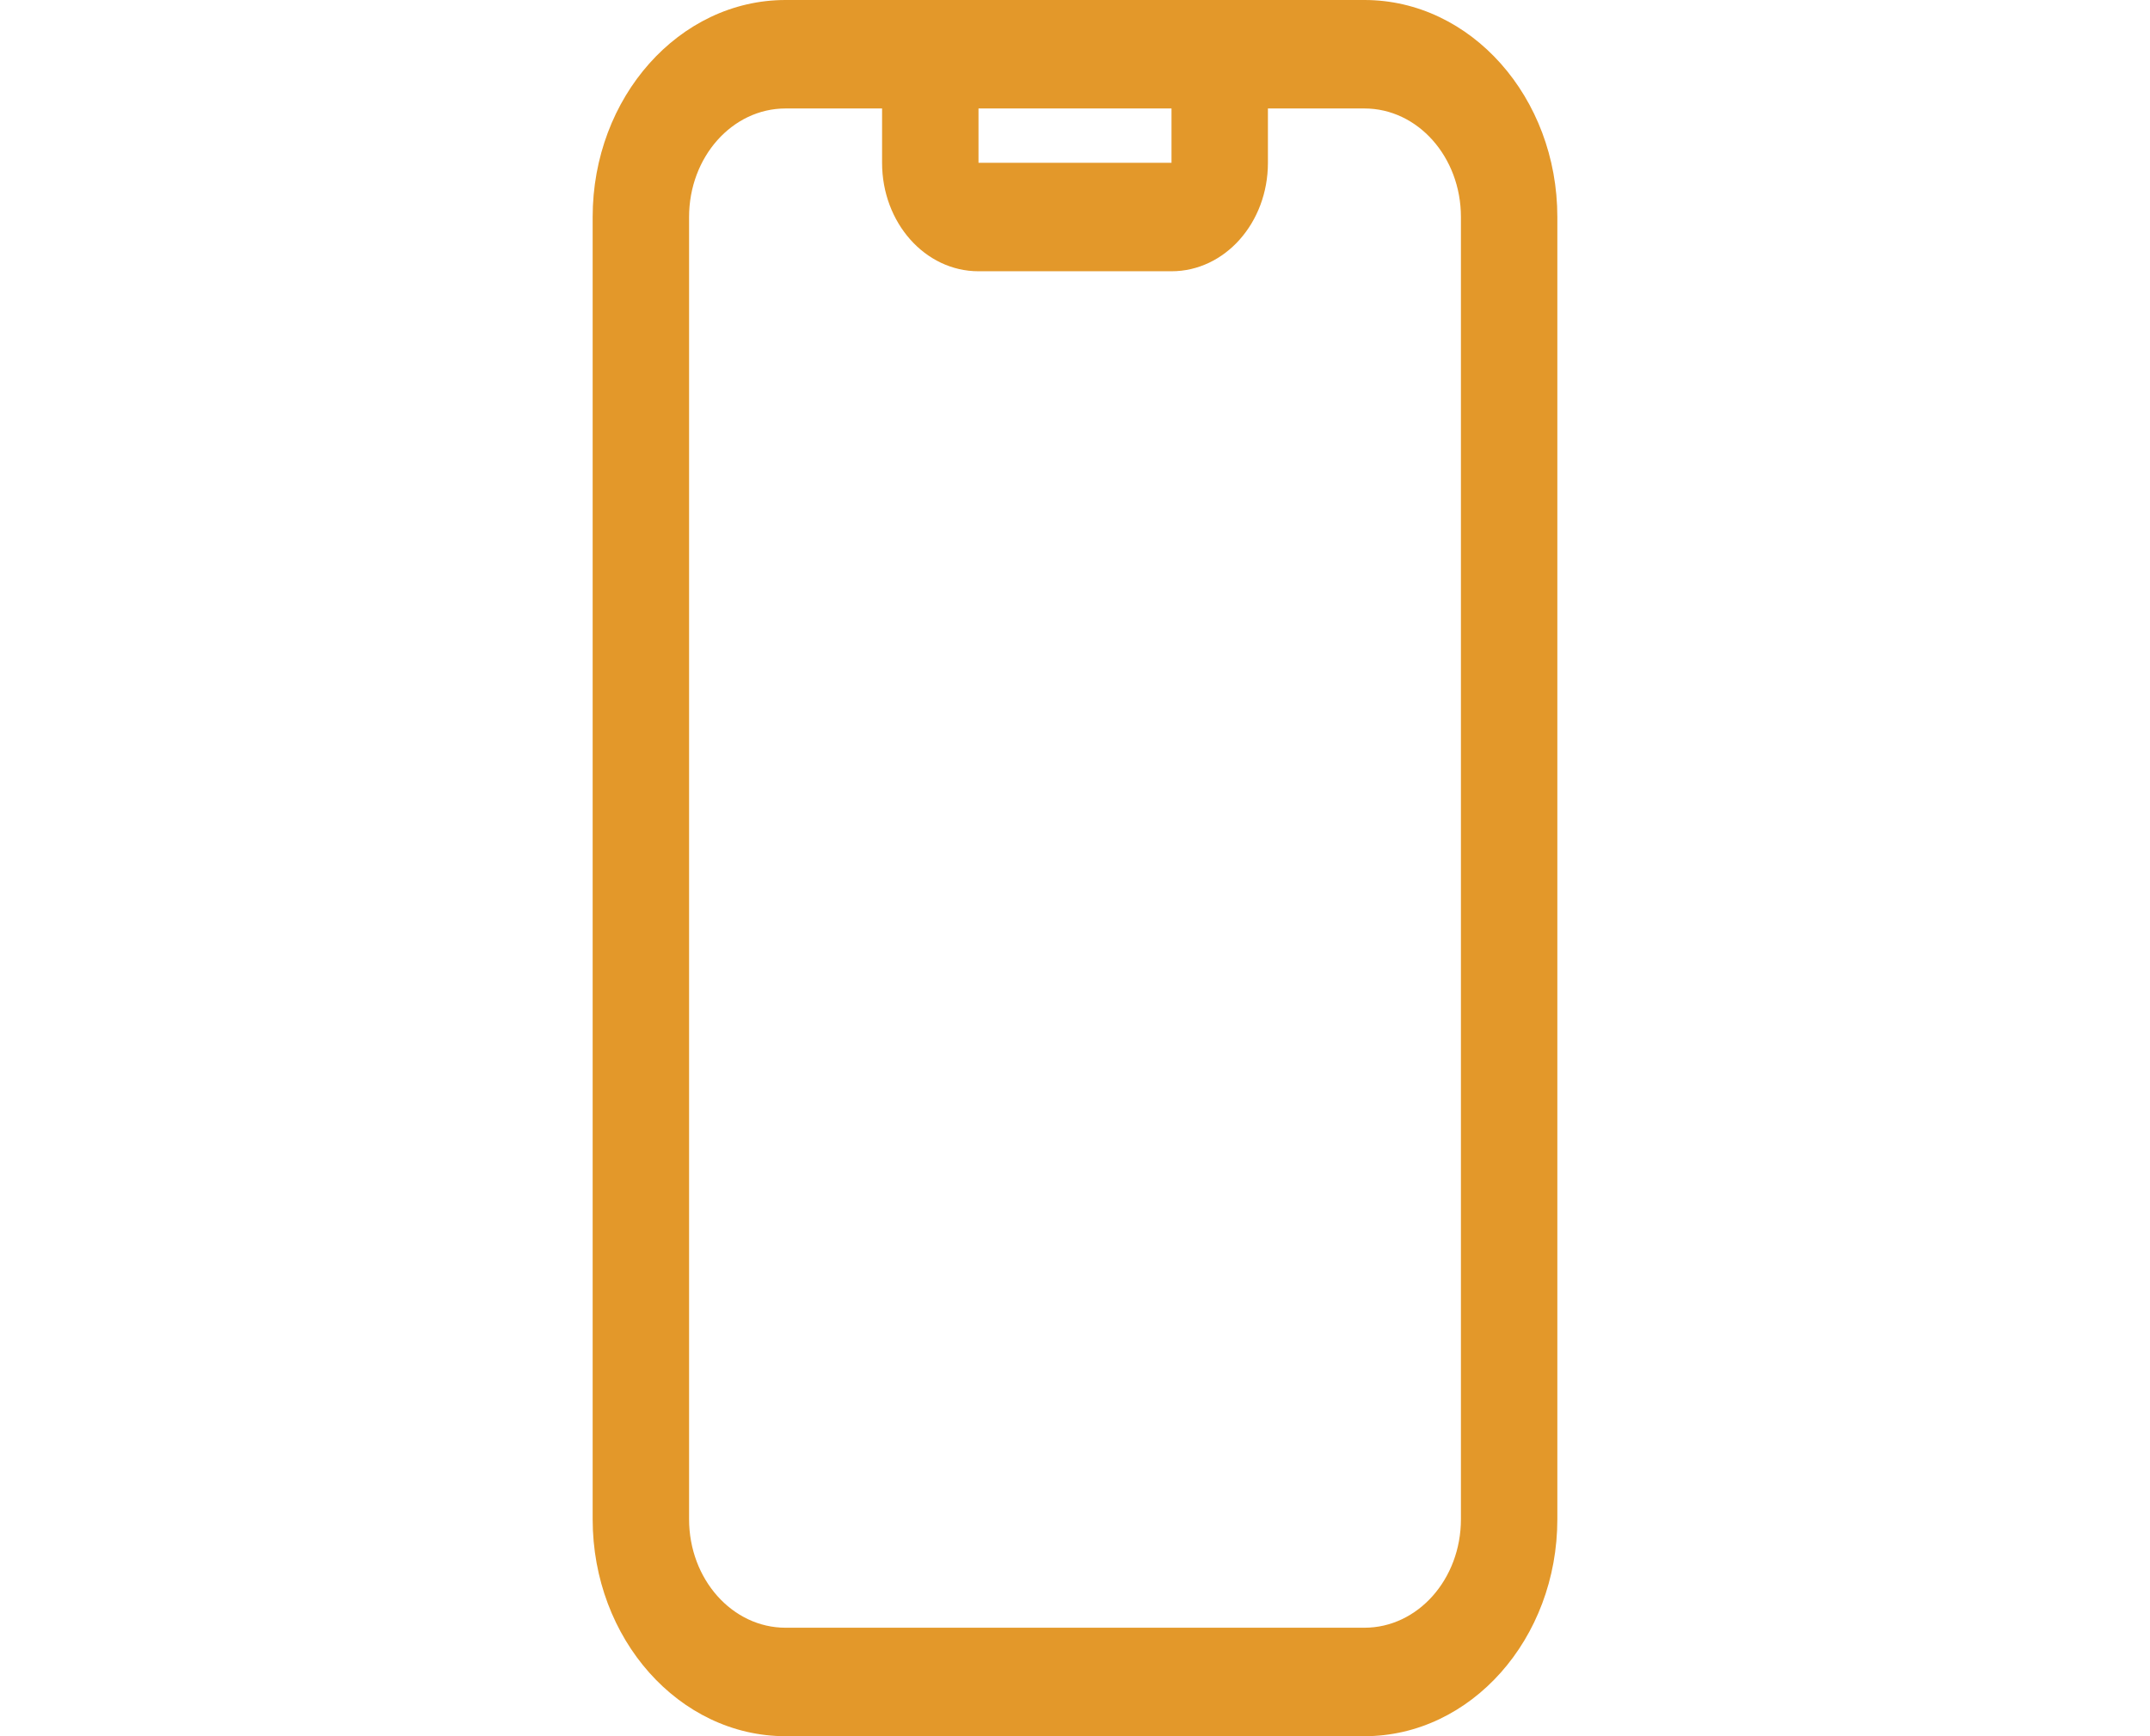 <svg width="26" height="21" viewBox="0 0 26 21" fill="none" xmlns="http://www.w3.org/2000/svg">
<path d="M15.333 1.312V1.969C15.333 2.695 14.812 3.281 14.167 3.281H11.833C11.188 3.281 10.667 2.695 10.667 1.969V1.312H9.5C8.855 1.312 8.333 1.899 8.333 2.625V18.375C8.333 19.101 8.855 19.688 9.5 19.688H16.5C17.145 19.688 17.667 19.101 17.667 18.375V2.625C17.667 1.899 17.145 1.312 16.5 1.312H15.333ZM14.167 1.312H11.833V1.969H14.167V1.312ZM7.167 2.625C7.167 1.177 8.213 0 9.5 0H16.5C17.787 0 18.833 1.177 18.833 2.625V18.375C18.833 19.823 17.787 21 16.5 21H9.5C8.213 21 7.167 19.823 7.167 18.375V2.625Z" fill="#E3982A"/>
</svg>
